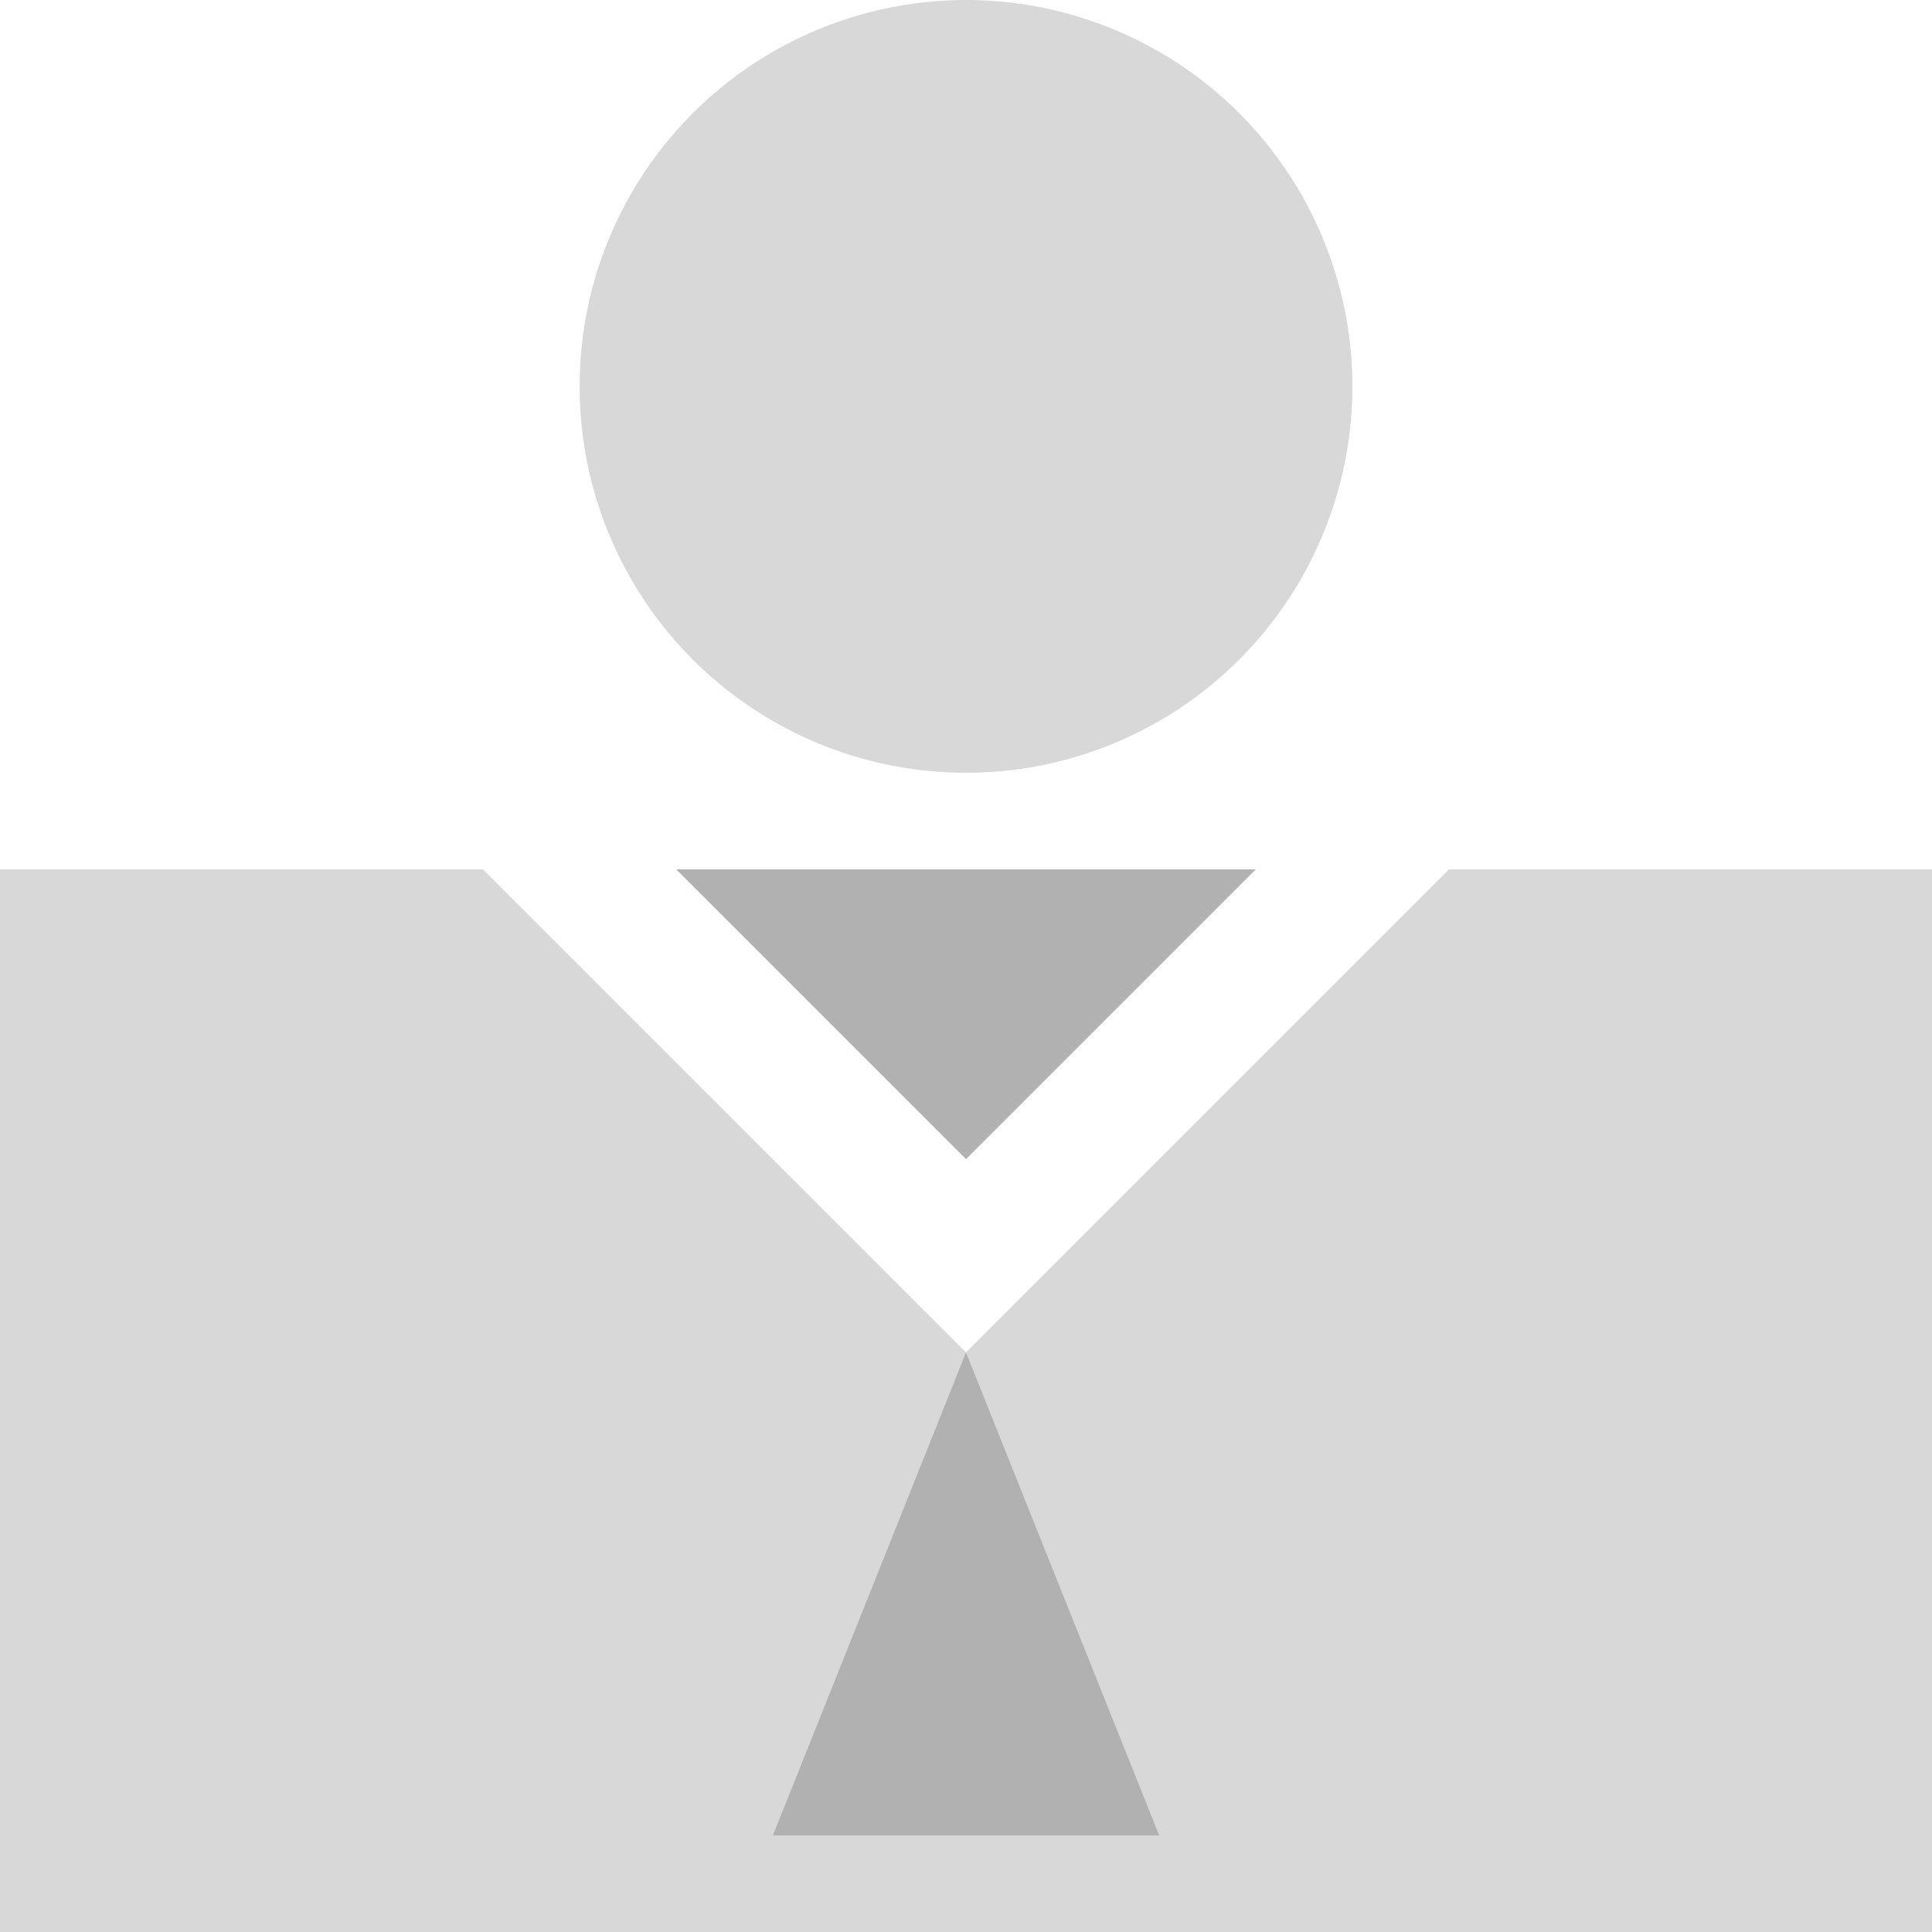 <?xml version="1.0" encoding="UTF-8"?>
<svg width="24px" height="24px" viewBox="0 0 24 24" version="1.1" xmlns="http://www.w3.org/2000/svg" xmlns:xlink="http://www.w3.org/1999/xlink">
    <!-- Generator: Sketch 61.1 (89650) - https://sketch.com -->
    <title>编组 6</title>
    <desc>Created with Sketch.</desc>
    <g id="页面-1" stroke="none" stroke-width="1" fill="none" fill-rule="evenodd">
        <g id="首页" transform="translate(-291, -754)">
            <g id="编组-7" transform="translate(0, 723)">
                <g id="编组-6" transform="translate(291, 31)">
                    <polygon id="三角形" fill="#B1B1B1" transform="translate(12, 12.6) scale(1, -1) translate(-12, -12.6) " points="12 10.8 15.6 14.4 8.4 14.4"></polygon>
                    <circle id="椭圆形" fill="#D8D8D8" cx="12" cy="4.8" r="4.8"></circle>
                    <path d="M12,16.8 L18,10.8 L24,10.8 L24,24 L0,24 L0,10.8 L6,10.8 L12,16.8 Z" id="形状结合" fill="#D8D8D8"></path>
                    <polygon id="矩形" fill="#B1B1B1" points="12 16.8 14.4 22.8 9.601 22.8"></polygon>
                </g>
            </g>
        </g>
    </g>
</svg>